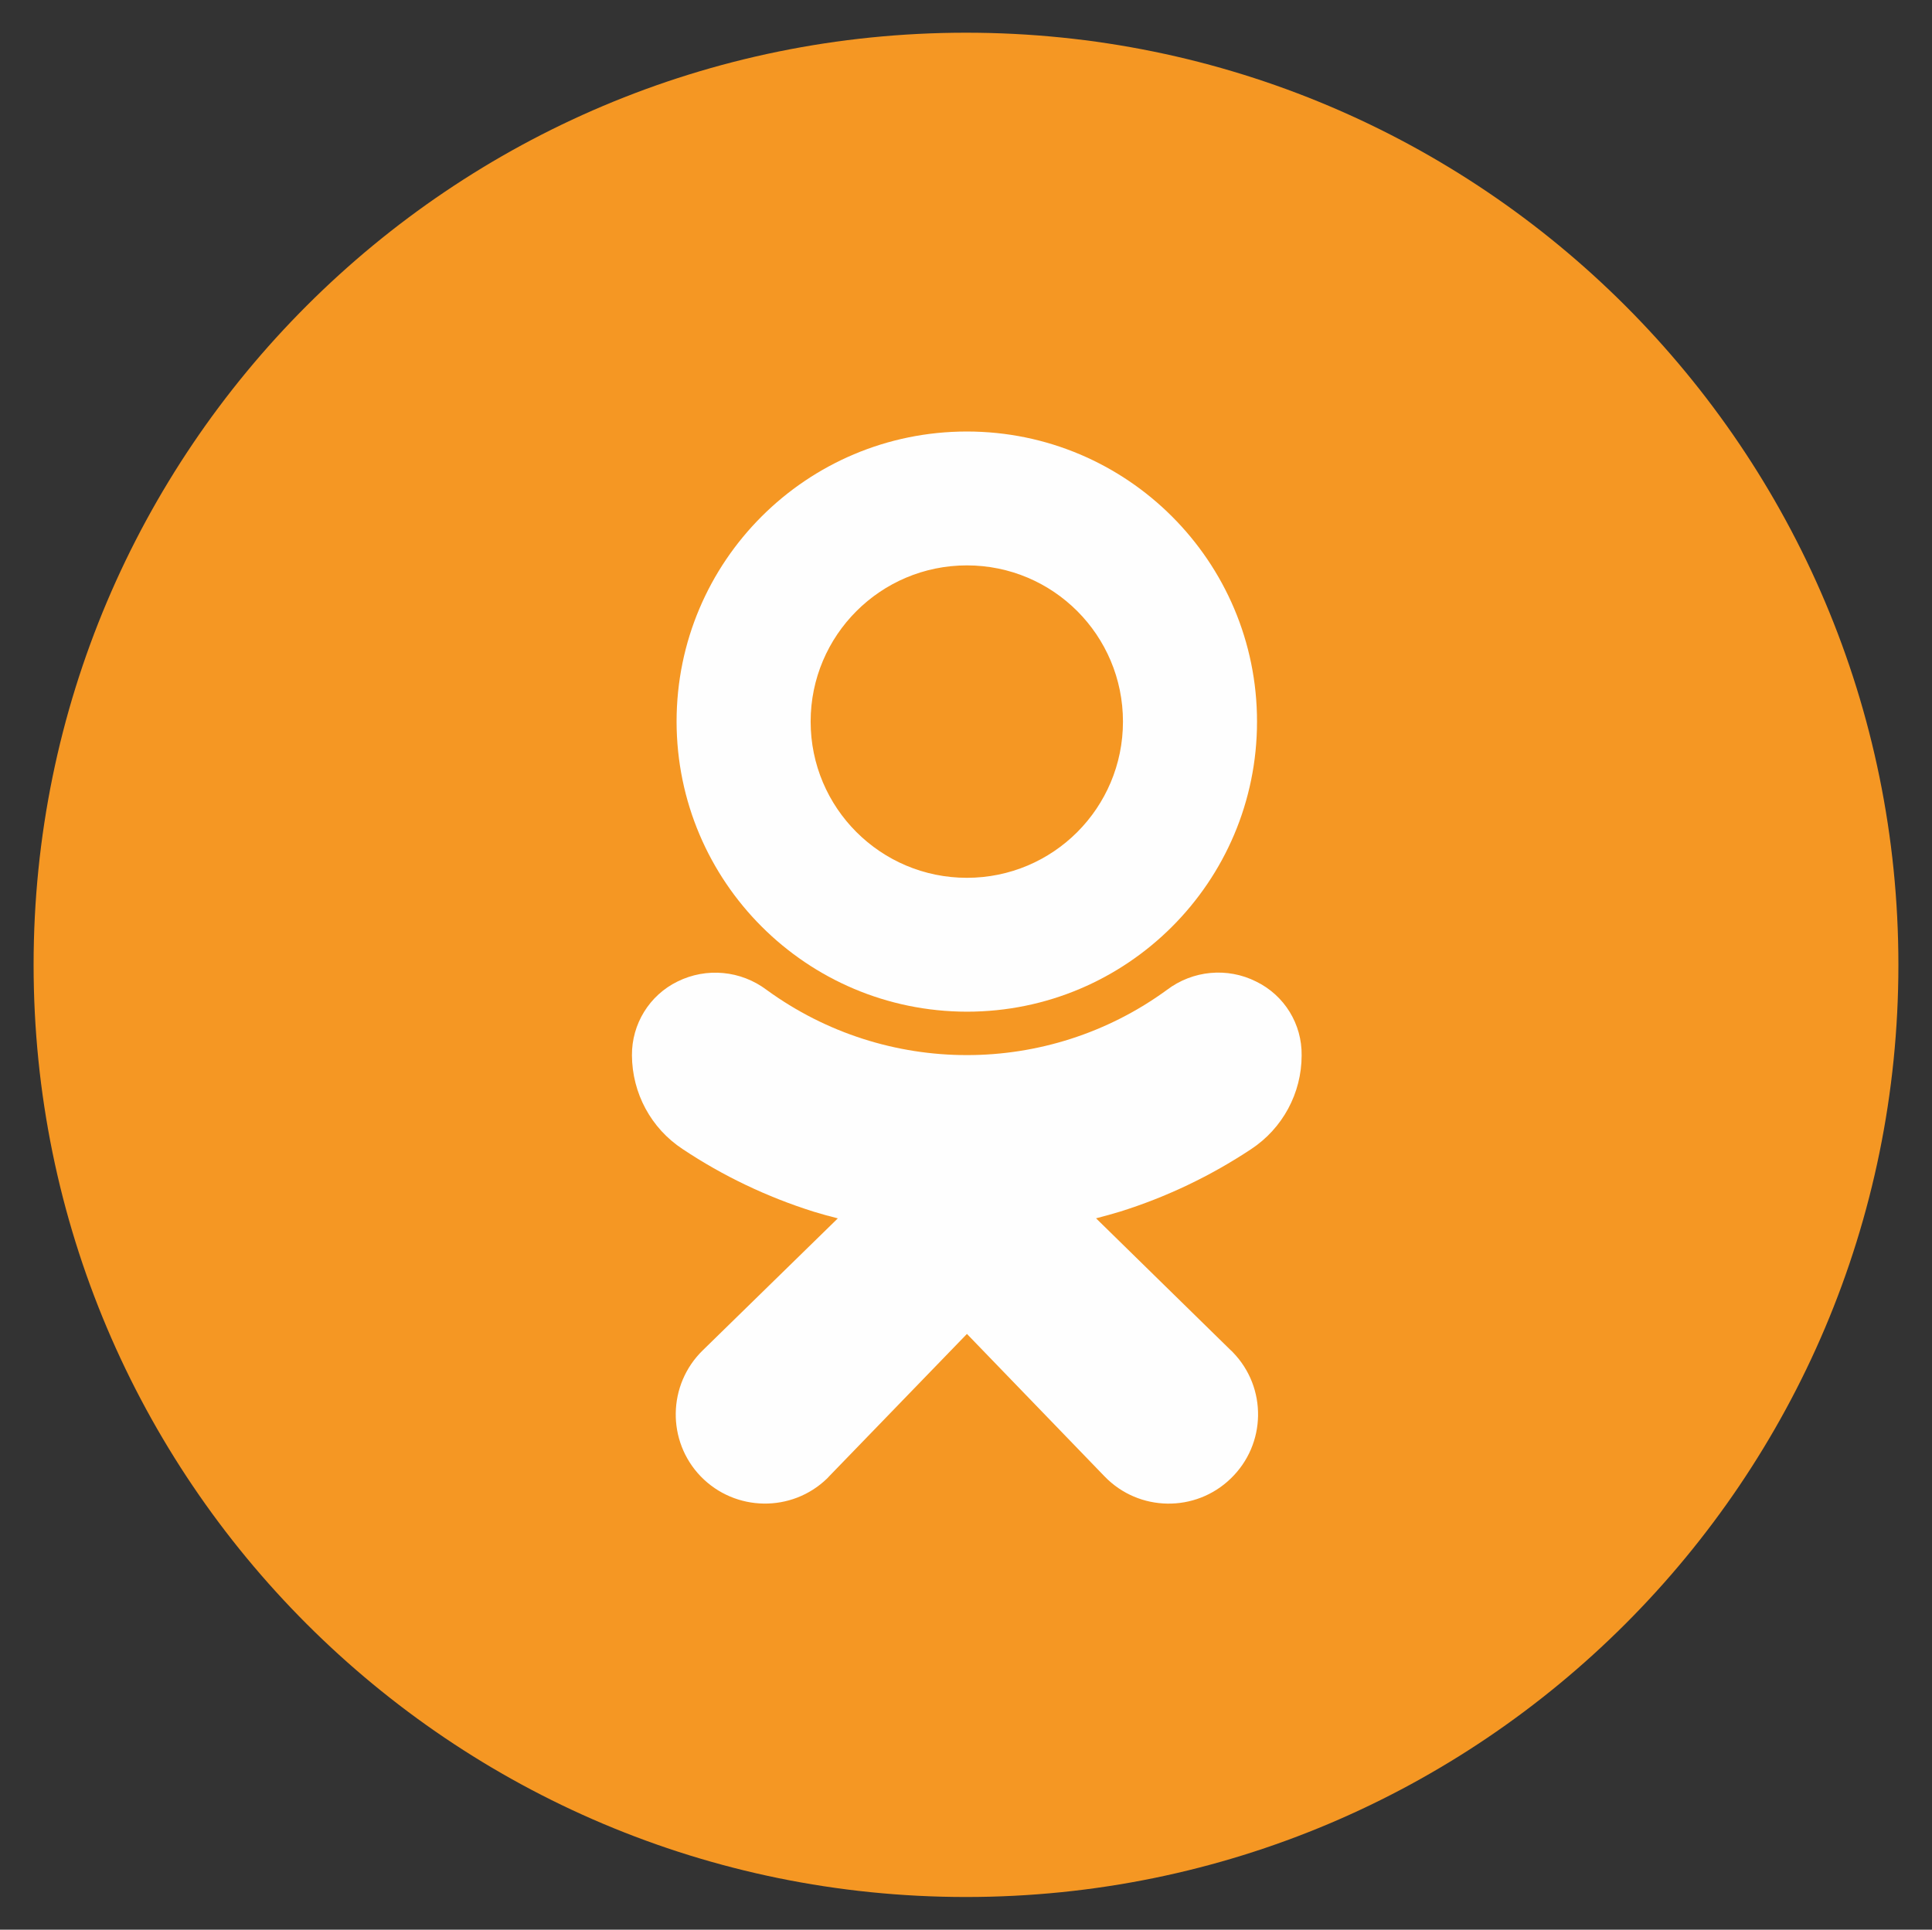 <?xml version="1.0" encoding="utf-8"?>
<!-- Generator: Adobe Illustrator 17.0.0, SVG Export Plug-In . SVG Version: 6.00 Build 0)  -->
<!DOCTYPE svg PUBLIC "-//W3C//DTD SVG 1.1//EN" "http://www.w3.org/Graphics/SVG/1.1/DTD/svg11.dtd">
<svg version="1.1" id="Слой_1" xmlns="http://www.w3.org/2000/svg" xmlns:xlink="http://www.w3.org/1999/xlink" x="0px" y="0px"
	 width="87px" height="86.917px" viewBox="0 0 87 86.917" enable-background="new 0 0 87 86.917" xml:space="preserve">
<rect x="0" y="0" width="87" height="86.917" fill="#333333" stroke="none"/>
<g>
	<path fill="#F59723" d="M43.5,85.444c23.191,0,41.987-18.798,41.987-41.986c0-23.187-18.796-41.985-41.987-41.985
		S1.513,20.271,1.513,43.458C1.513,66.646,20.309,85.444,43.5,85.444z"/>
	<path fill="#FEFEFE" d="M43.541,45.568c7.21,0,13.064-5.85,13.064-13.066s-5.854-13.066-13.064-13.066
		c-7.22,0-13.074,5.85-13.074,13.066C30.477,39.714,36.32,45.559,43.541,45.568z M43.541,25.466c3.886,0,7.027,3.15,7.027,7.036
		s-3.141,7.036-7.027,7.036c-3.886,0-7.037-3.15-7.037-7.036S39.655,25.466,43.541,25.466z"/>
	<path fill="#FEFEFE" d="M56.34,51.759c1.418-0.935,2.274-2.521,2.274-4.221c0.02-1.412-0.775-2.708-2.05-3.328
		c-1.295-0.651-2.856-0.504-4.018,0.378c-5.364,3.914-12.646,3.914-18.021,0c-1.163-0.877-2.713-1.024-4.018-0.378
		c-1.265,0.62-2.06,1.914-2.05,3.325c0.01,1.7,0.857,3.286,2.284,4.222c1.815,1.211,3.804,2.158,5.885,2.814
		c0.357,0.11,0.724,0.212,1.102,0.306l-6.078,5.94c-1.591,1.547-1.632,4.092-0.092,5.686c1.55,1.594,4.1,1.632,5.691,0.086
		c0.031-0.032,0.061-0.064,0.092-0.098l6.201-6.409l6.201,6.421c1.54,1.594,4.09,1.635,5.681,0.09
		c1.601-1.544,1.642-4.09,0.092-5.685c-0.031-0.034-0.061-0.066-0.102-0.098l-6.058-5.935c0.377-0.097,0.745-0.199,1.102-0.308
		C52.536,53.914,54.514,52.969,56.34,51.759z"/>
</g>
</svg>
